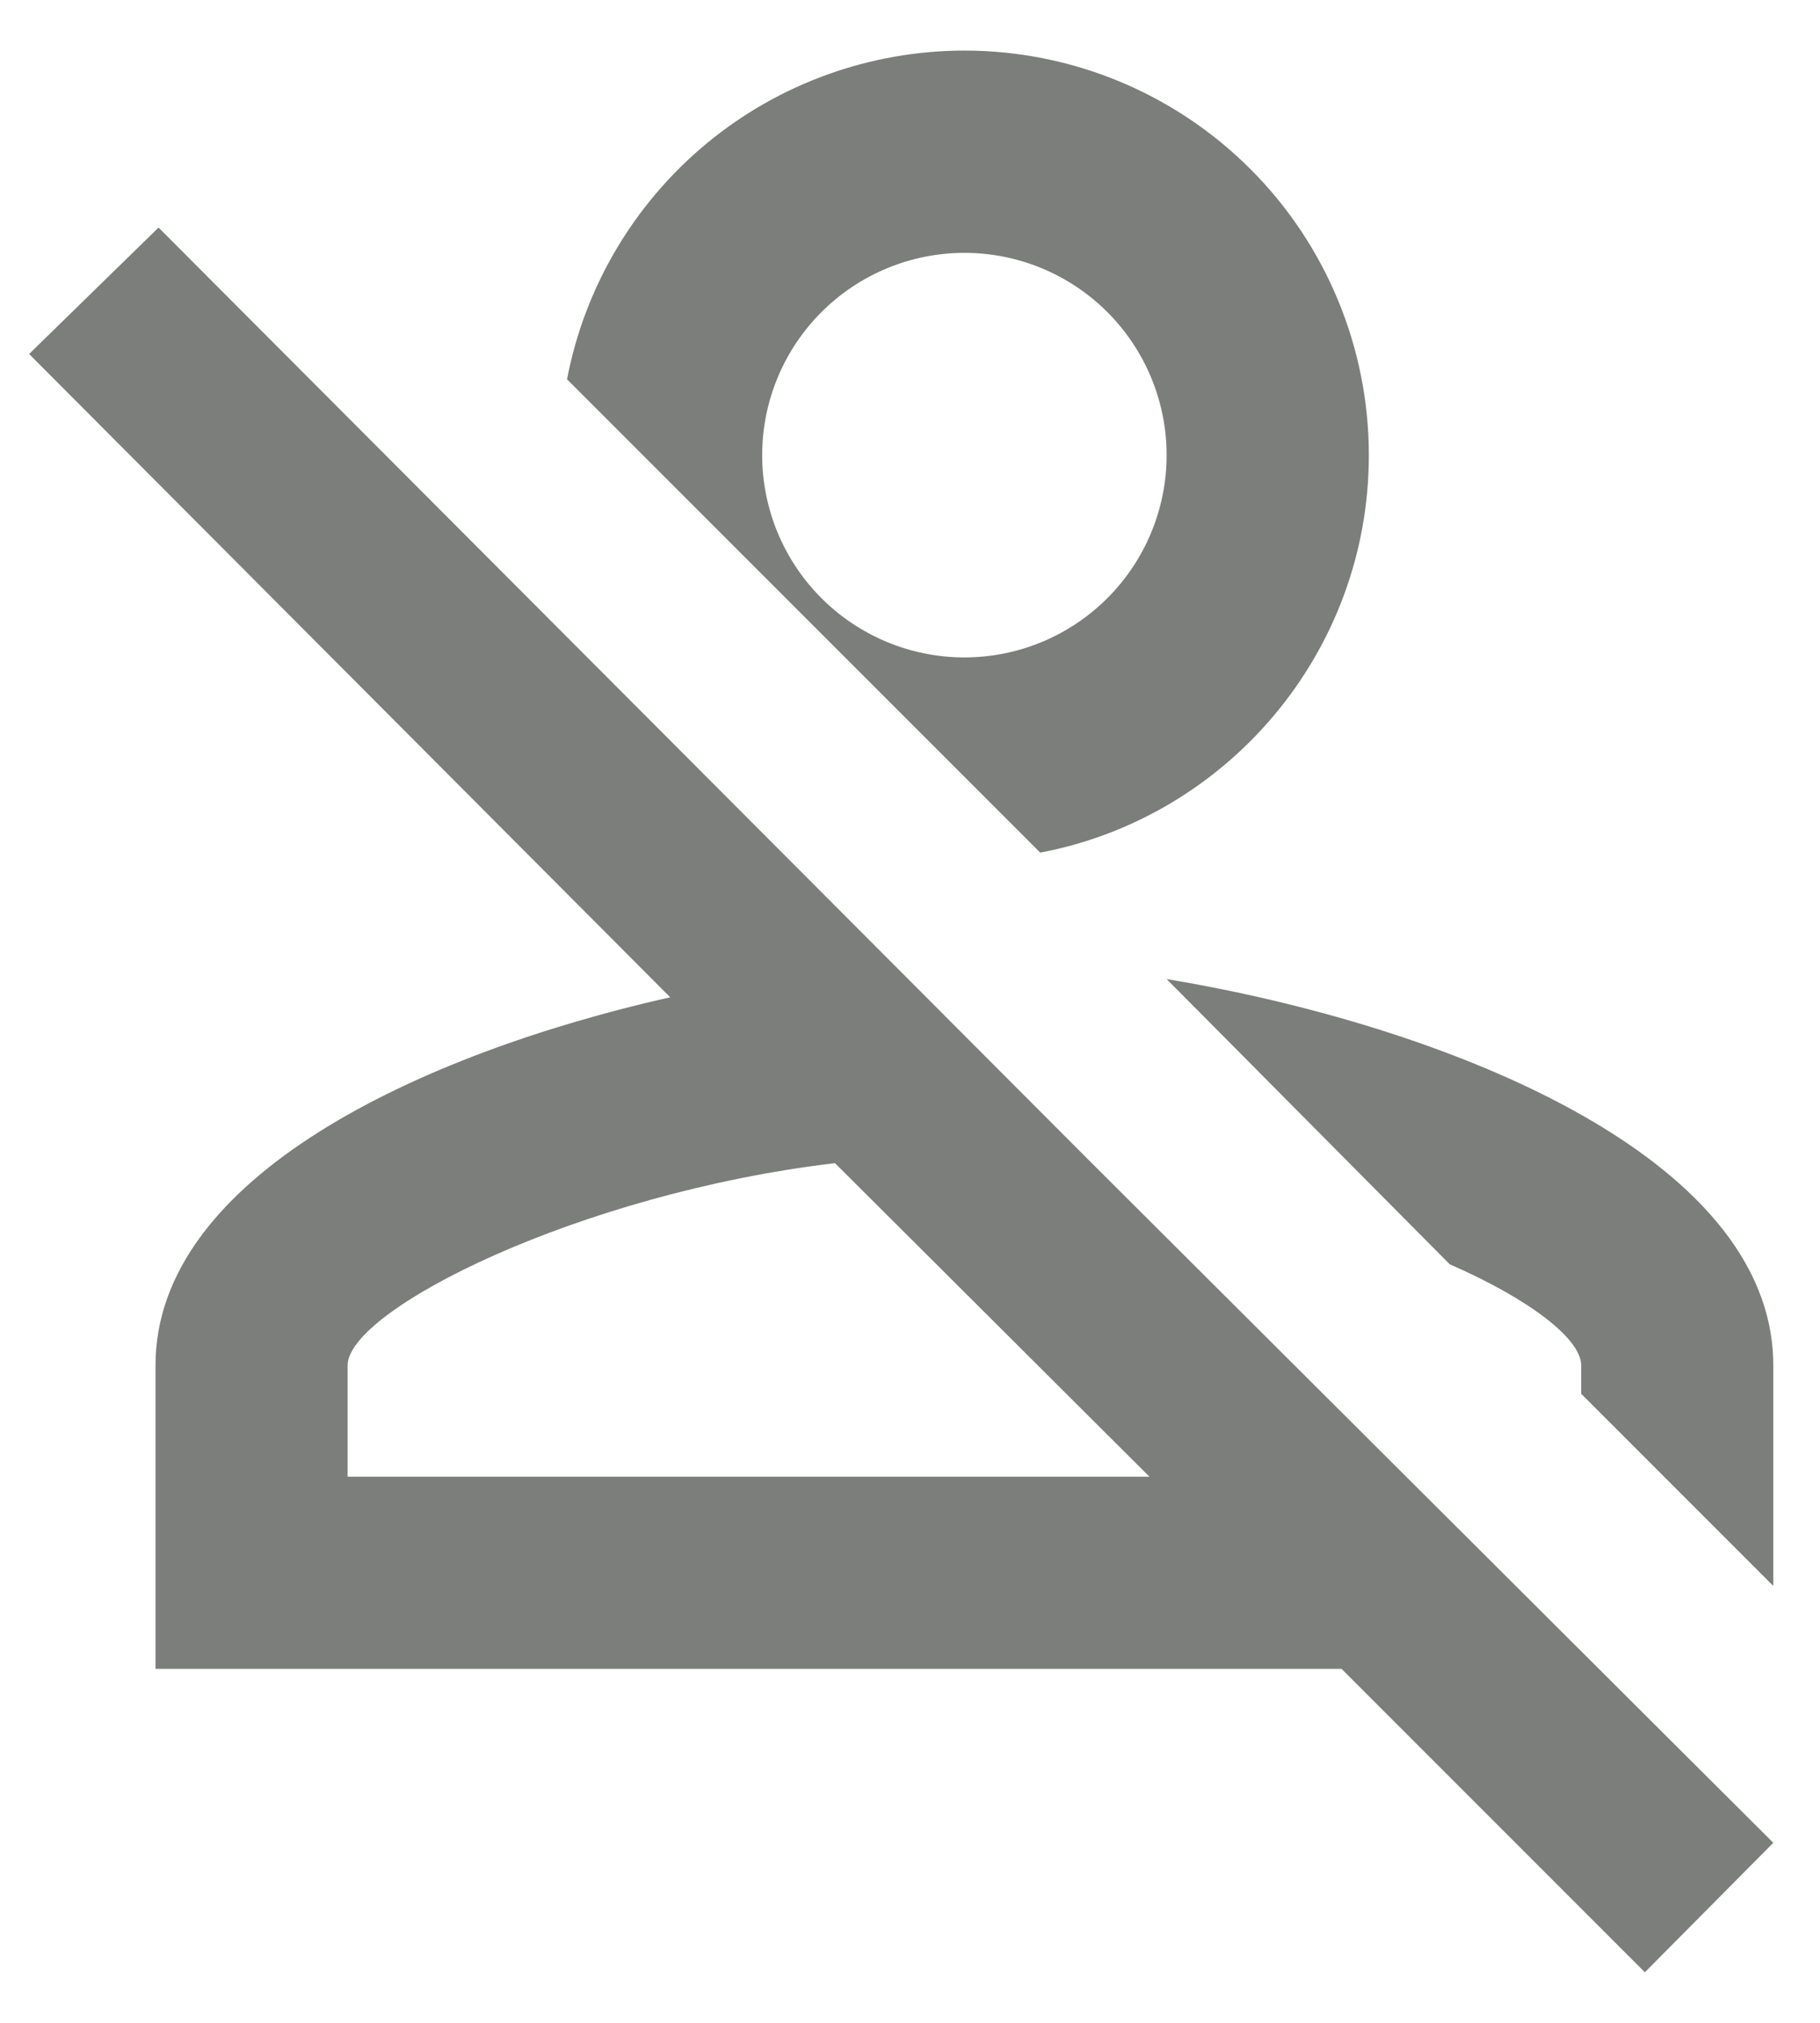 <svg width="18" height="20" viewBox="0 0 18 20" fill="none" xmlns="http://www.w3.org/2000/svg">
<path d="M0.288 3.5L1.568 2.25L10.798 11.5L17.538 18.22L16.268 19.5L13.268 16.5H1.538V13.5C1.538 11.64 4.148 10.42 6.628 9.86L0.288 3.5ZM17.538 13.5V15.68L15.638 13.78V13.5C15.638 13.24 15.138 12.85 14.338 12.5L11.538 9.68C14.248 10.13 17.538 11.41 17.538 13.5ZM3.438 13.5V14.6H11.368L8.258 11.5C5.728 11.8 3.438 12.95 3.438 13.5ZM9.538 0.5C10.599 0.5 11.616 0.921 12.367 1.672C13.117 2.422 13.538 3.439 13.538 4.5C13.538 6.45 12.138 8.08 10.288 8.43L5.608 3.75C5.783 2.836 6.272 2.012 6.989 1.418C7.706 0.825 8.607 0.501 9.538 0.5ZM9.538 2.5C9.008 2.5 8.499 2.711 8.124 3.086C7.749 3.461 7.538 3.97 7.538 4.5C7.538 5.03 7.749 5.539 8.124 5.914C8.499 6.289 9.008 6.5 9.538 6.5C10.069 6.5 10.577 6.289 10.952 5.914C11.327 5.539 11.538 5.03 11.538 4.5C11.538 3.97 11.327 3.461 10.952 3.086C10.577 2.711 10.069 2.5 9.538 2.5Z" fill="#7B7E7B"/>
</svg>
